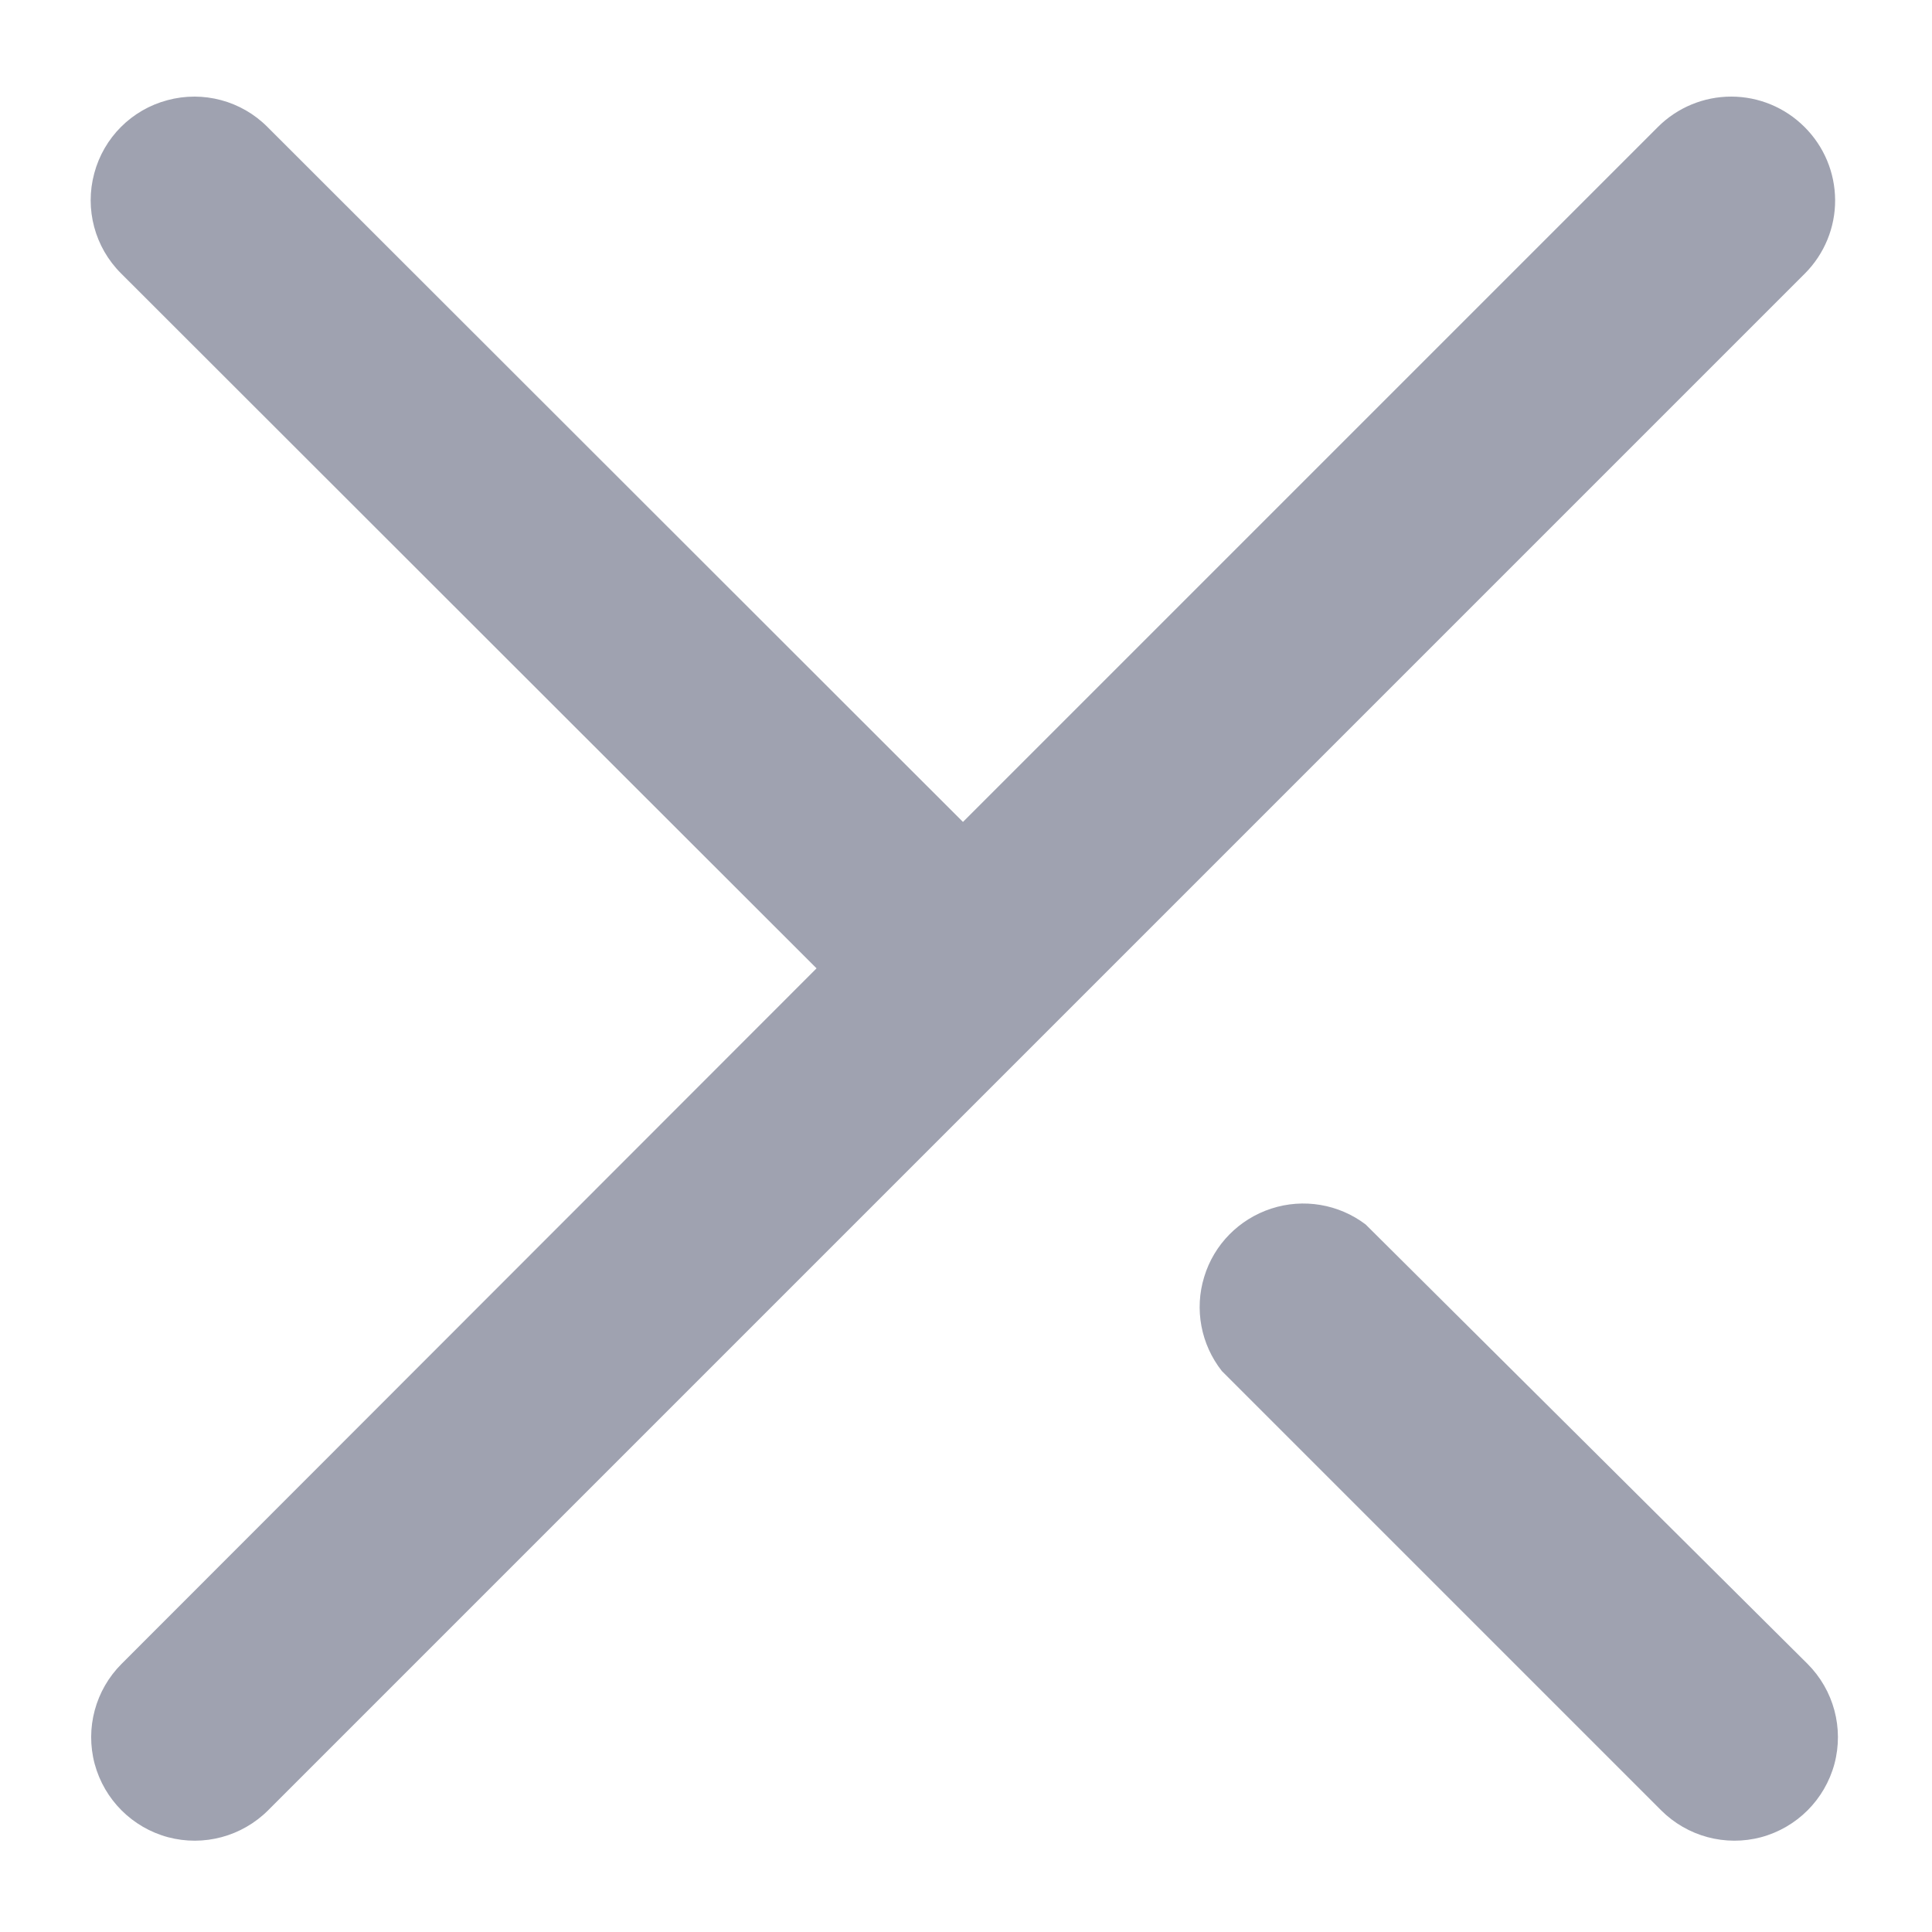 <svg width="14" height="14" viewBox="0 0 14 14" fill="none" xmlns="http://www.w3.org/2000/svg">
<path d="M13.076 0.92C12.935 0.779 12.744 0.7 12.545 0.7C12.346 0.7 12.155 0.779 12.014 0.92L6.978 5.956L1.938 0.92C1.749 0.73 1.472 0.656 1.213 0.726C0.954 0.795 0.752 0.997 0.683 1.256C0.613 1.515 0.687 1.792 0.877 1.981L5.917 7.017L0.881 12.057C0.691 12.247 0.617 12.523 0.686 12.782C0.756 13.041 0.958 13.243 1.217 13.313C1.476 13.382 1.752 13.308 1.942 13.119L13.08 1.981C13.22 1.84 13.299 1.649 13.298 1.45C13.297 1.25 13.217 1.06 13.076 0.92L13.076 0.92Z" fill="#9FA2B0"/>
<path d="M9.896 8.873C9.701 8.725 9.445 8.682 9.212 8.758C8.979 8.834 8.797 9.018 8.726 9.253C8.654 9.487 8.702 9.742 8.854 9.935L12.037 13.118C12.227 13.308 12.503 13.382 12.762 13.313C13.021 13.243 13.223 13.041 13.293 12.782C13.362 12.523 13.288 12.247 13.098 12.057L9.896 8.873Z" fill="#9FA2B0"/>
</svg>

